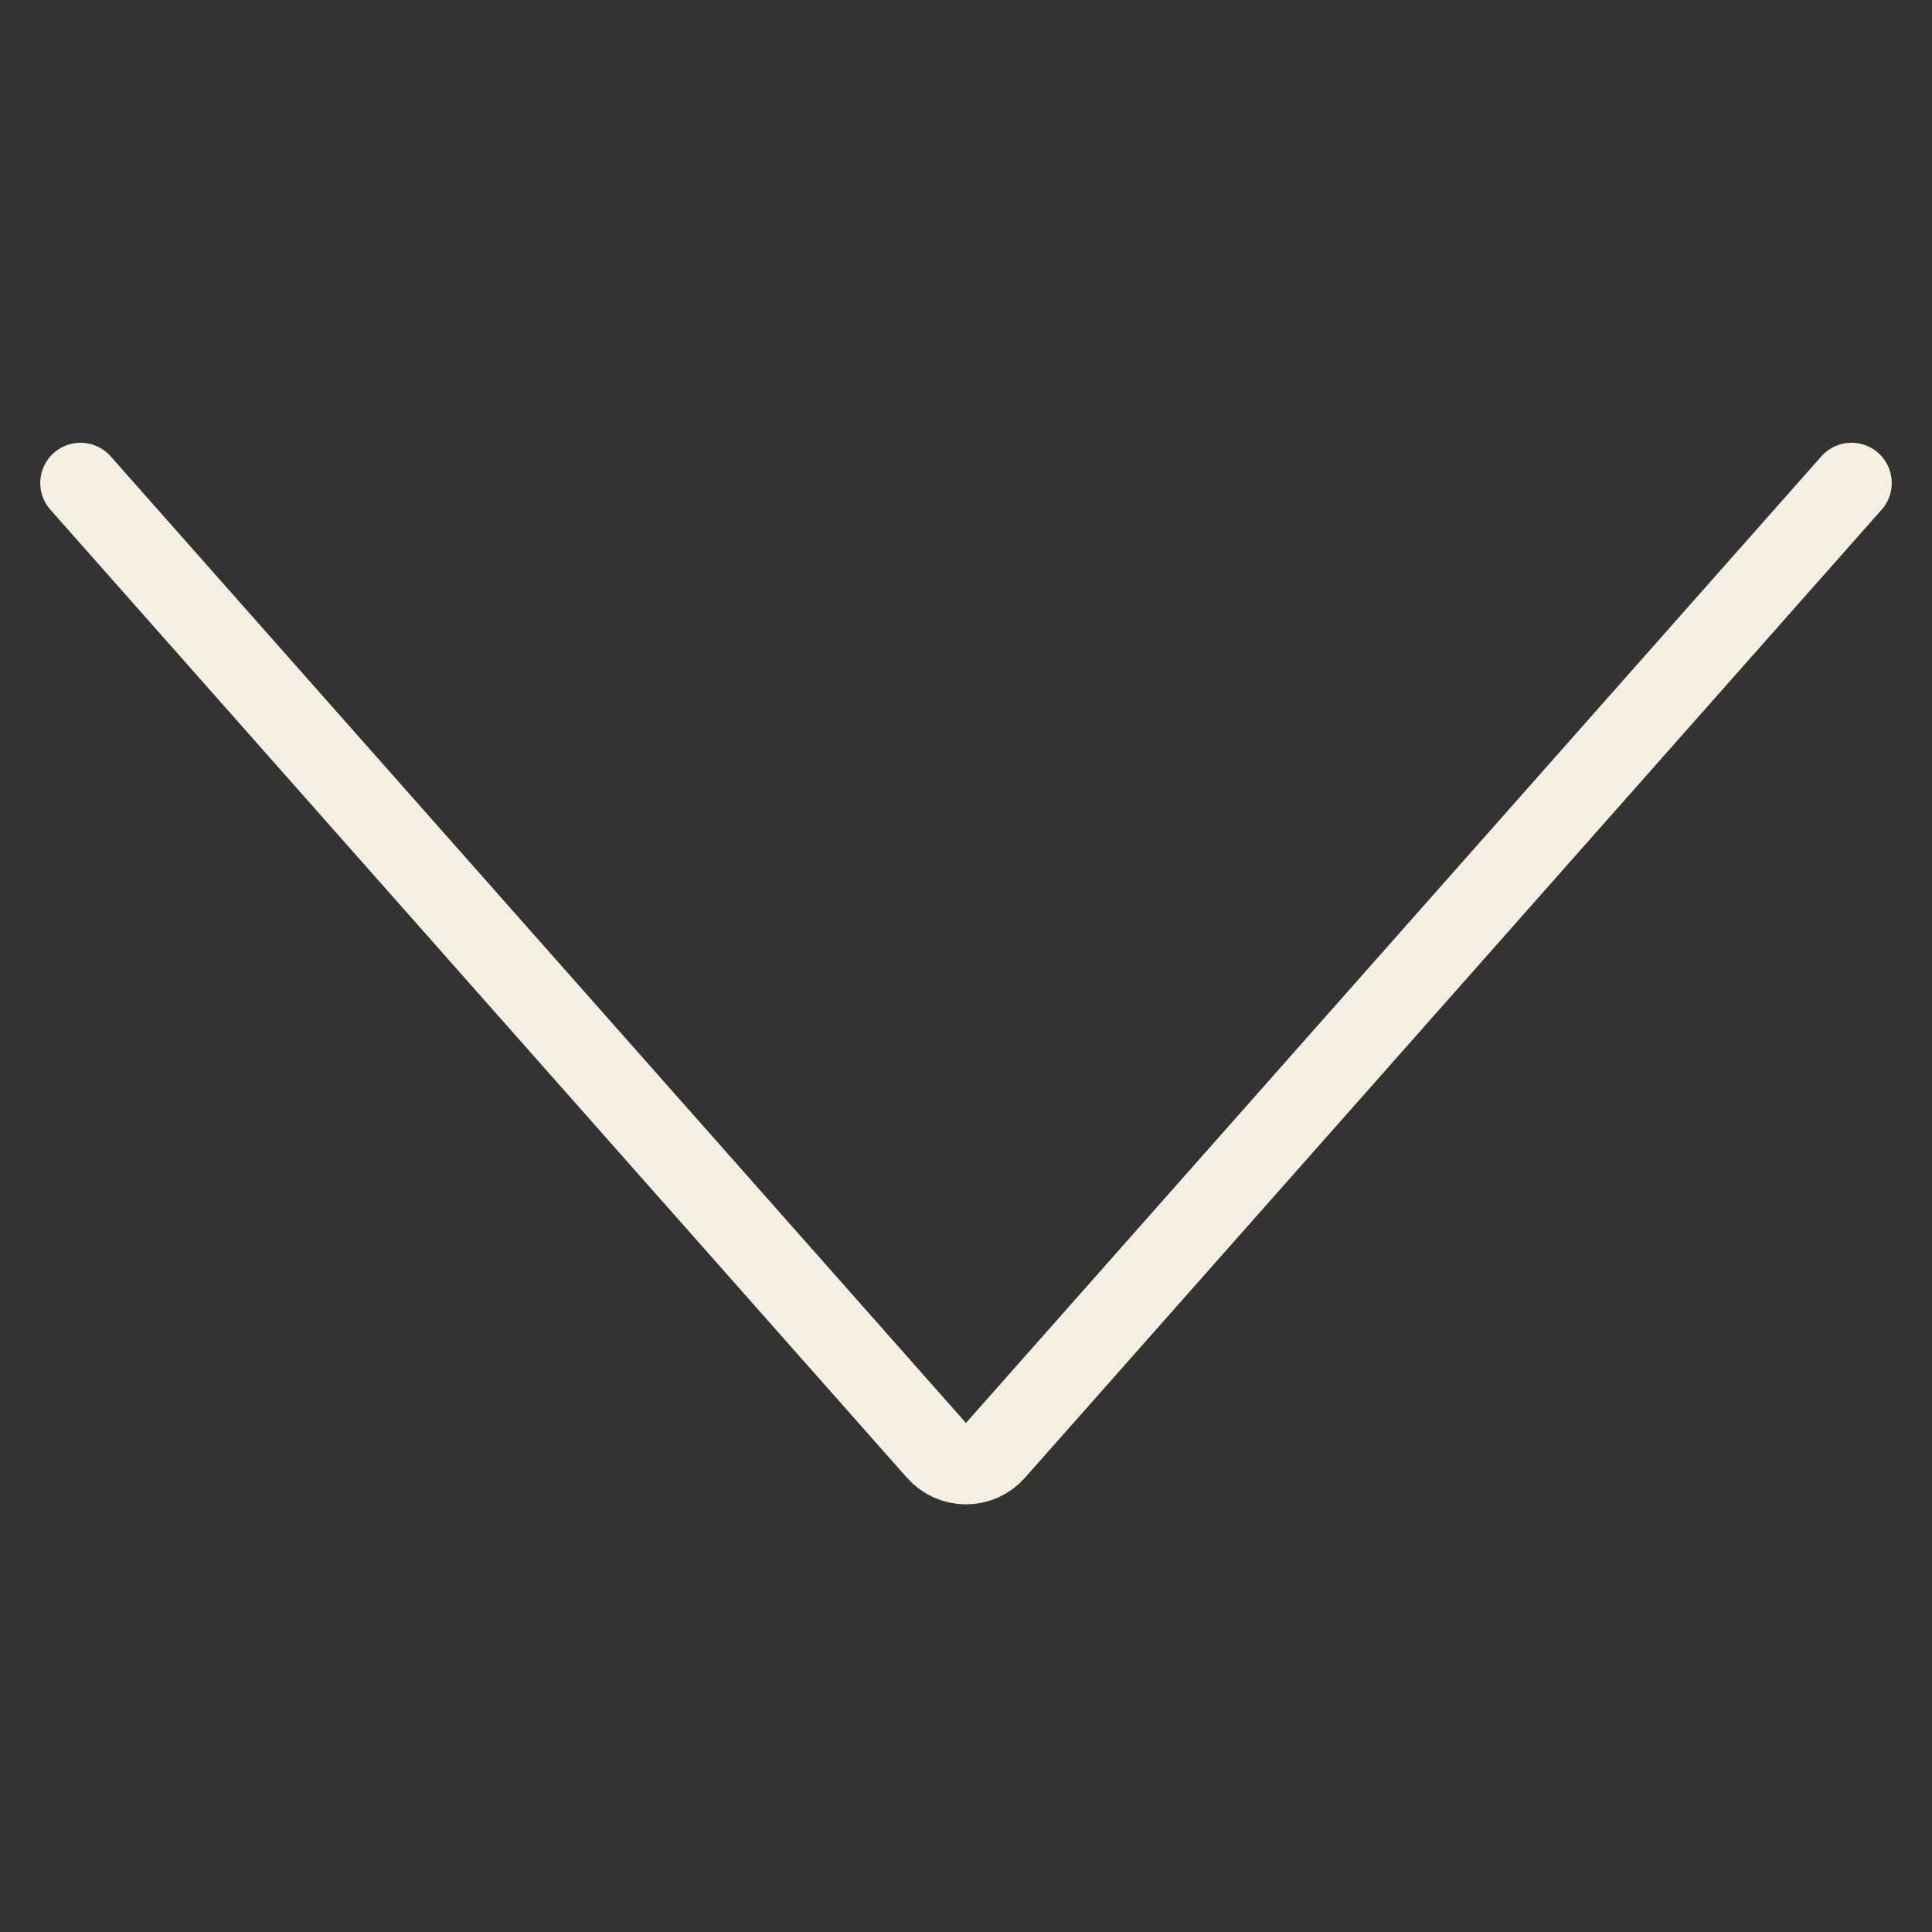 <svg  class="theme-icon" viewBox="0 0 48 48" fill="none" xmlns="http://www.w3.org/2000/svg">
<rect x="0" y="0" width="48" height="48" fill="#333333" stroke="none"/>
<path d="M2 12L23.283 36.053C23.372 36.154 23.483 36.235 23.606 36.291C23.73 36.347 23.864 36.376 23.999 36.376C24.134 36.376 24.268 36.347 24.392 36.291C24.515 36.235 24.626 36.154 24.715 36.053L46 12" stroke="#f5eee2" stroke-width="2" stroke-linecap="round" stroke-linejoin="round"></path>
</svg>